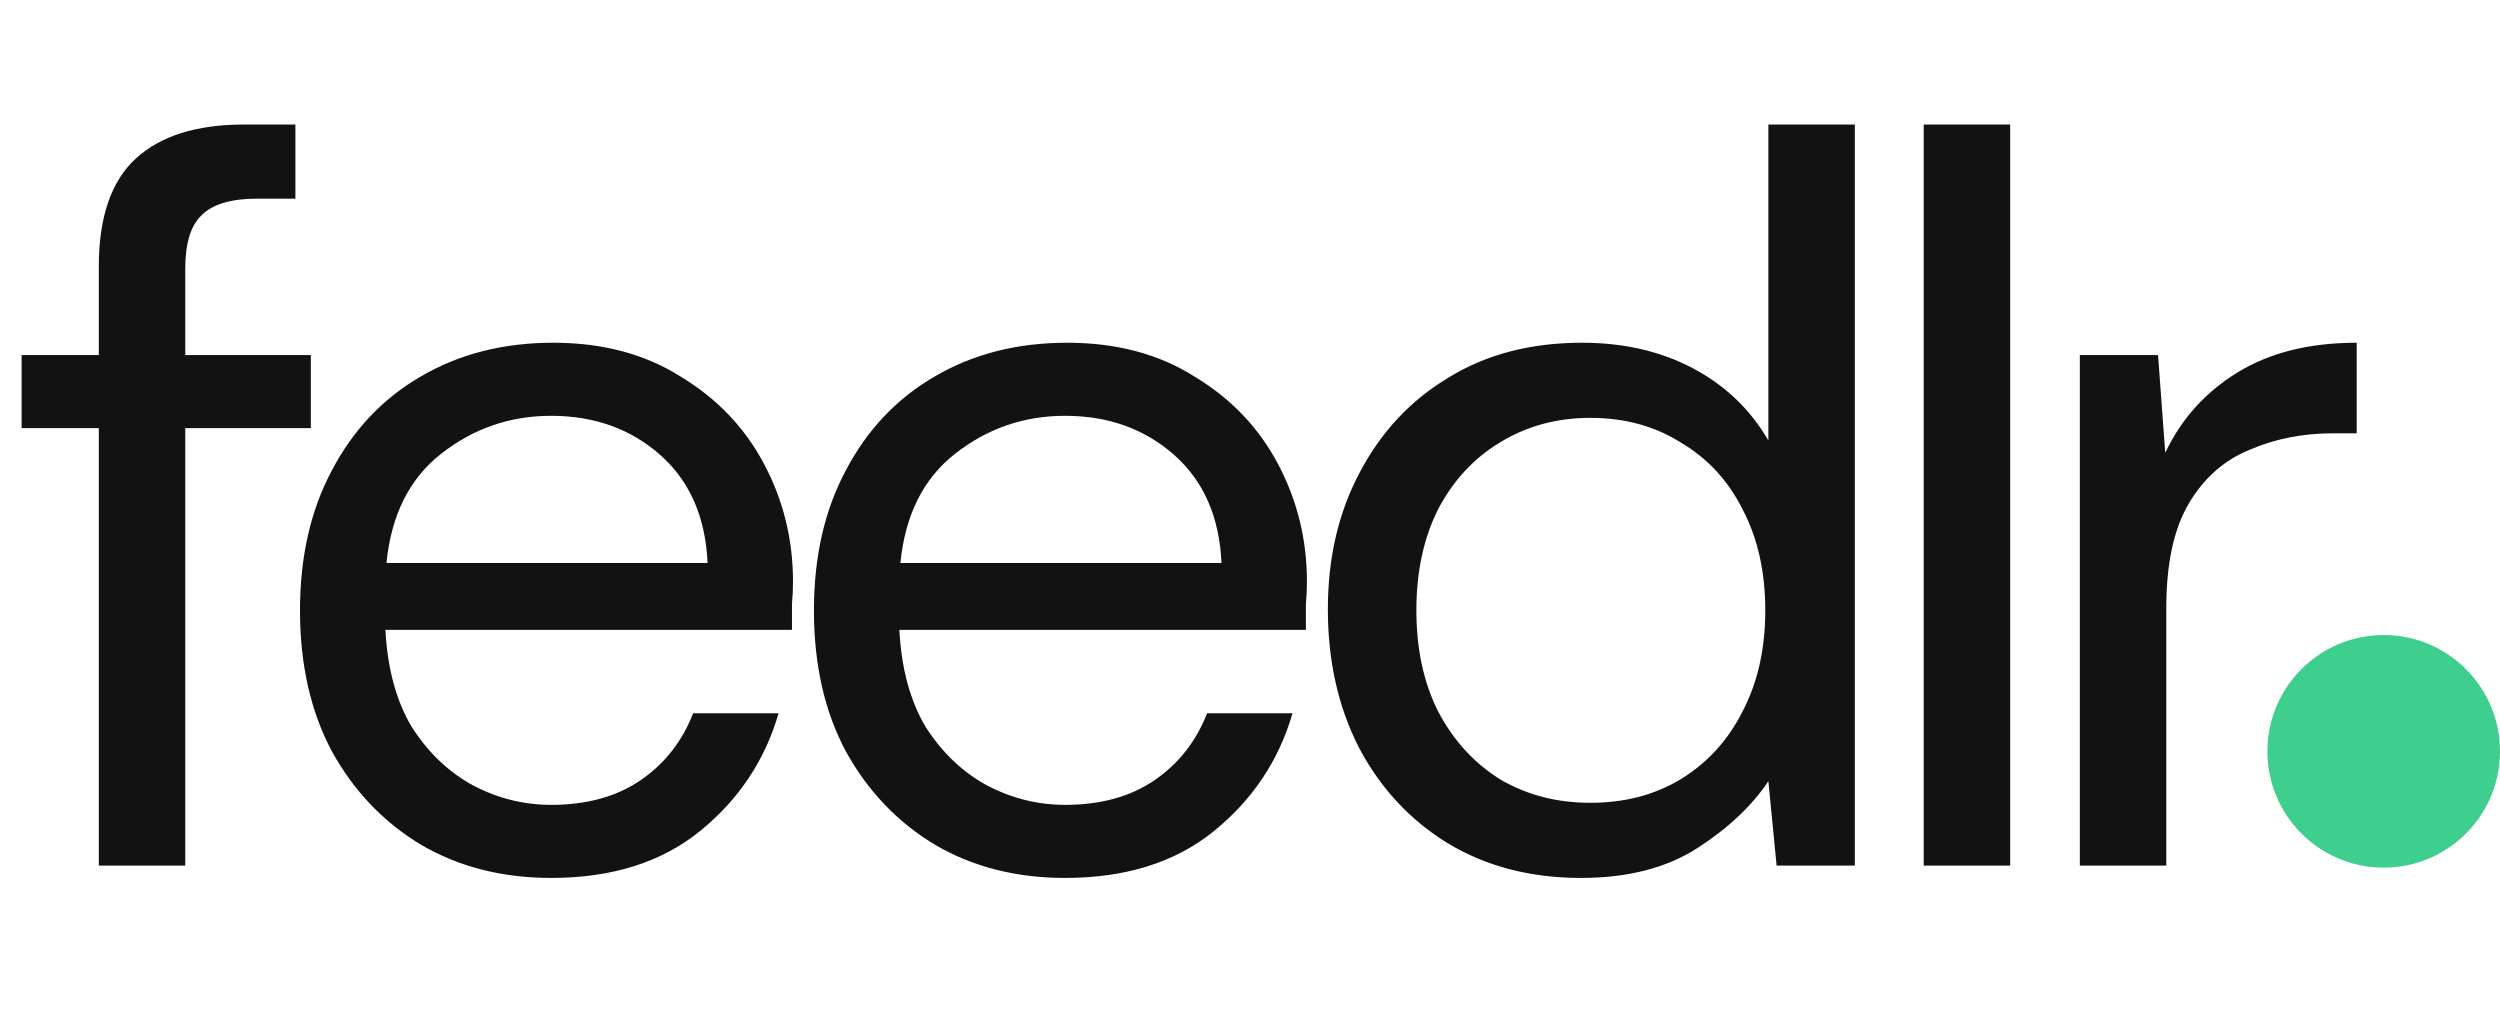 <svg width="2429" height="1000" viewBox="0 0 2429 1000" fill="none" xmlns="http://www.w3.org/2000/svg">
<path d="M96 841V416H21V345H96V259C96 211 108 176 132 154C156 132 191 121 237 121H287V193H250C224.667 193 206.667 198.333 196 209C185.333 219 180 236.333 180 261V345H302V416H180V841H96ZM535.477 853C488.143 853 446.143 842.333 409.477 821C372.81 799 343.81 768.667 322.477 730C301.81 691.333 291.477 645.667 291.477 593C291.477 541 301.81 495.667 322.477 457C343.143 417.667 371.81 387.333 408.477 366C445.81 344 488.81 333 537.477 333C585.477 333 626.81 344 661.477 366C696.81 387.333 723.81 415.667 742.477 451C761.143 486.333 770.477 524.333 770.477 565C770.477 572.333 770.143 579.667 769.477 587C769.477 594.333 769.477 602.667 769.477 612H374.477C376.477 650 385.143 681.667 400.477 707C416.477 731.667 436.143 750.333 459.477 763C483.477 775.667 508.81 782 535.477 782C570.143 782 599.143 774 622.477 758C645.81 742 662.81 720.333 673.477 693H756.477C743.143 739 717.477 777.333 679.477 808C642.143 838 594.143 853 535.477 853ZM535.477 404C495.477 404 459.81 416.333 428.477 441C397.81 465 380.143 500.333 375.477 547H687.477C685.477 502.333 670.143 467.333 641.477 442C612.81 416.667 577.477 404 535.477 404ZM1034.81 853C987.479 853 945.479 842.333 908.813 821C872.146 799 843.146 768.667 821.813 730C801.146 691.333 790.813 645.667 790.813 593C790.813 541 801.146 495.667 821.813 457C842.479 417.667 871.146 387.333 907.813 366C945.146 344 988.146 333 1036.81 333C1084.81 333 1126.15 344 1160.81 366C1196.15 387.333 1223.15 415.667 1241.81 451C1260.48 486.333 1269.81 524.333 1269.81 565C1269.81 572.333 1269.48 579.667 1268.81 587C1268.81 594.333 1268.81 602.667 1268.81 612H873.813C875.813 650 884.479 681.667 899.813 707C915.813 731.667 935.479 750.333 958.813 763C982.813 775.667 1008.15 782 1034.81 782C1069.48 782 1098.48 774 1121.81 758C1145.15 742 1162.15 720.333 1172.81 693H1255.81C1242.48 739 1216.81 777.333 1178.81 808C1141.48 838 1093.48 853 1034.81 853ZM1034.81 404C994.813 404 959.146 416.333 927.813 441C897.146 465 879.479 500.333 874.812 547H1186.81C1184.81 502.333 1169.48 467.333 1140.81 442C1112.15 416.667 1076.81 404 1034.81 404ZM1536.15 853C1486.82 853 1443.48 841.667 1406.15 819C1369.48 796.333 1340.82 765.333 1320.15 726C1300.15 686.667 1290.15 642 1290.15 592C1290.15 542 1300.48 497.667 1321.15 459C1341.82 419.667 1370.48 389 1407.15 367C1443.82 344.333 1487.15 333 1537.15 333C1577.82 333 1613.82 341.333 1645.15 358C1676.48 374.667 1700.82 398 1718.15 428V121H1802.15V841H1726.15L1718.15 759C1702.15 783 1679.15 804.667 1649.15 824C1619.15 843.333 1581.48 853 1536.15 853ZM1545.15 780C1578.48 780 1607.82 772.333 1633.15 757C1659.15 741 1679.15 719 1693.15 691C1707.82 663 1715.15 630.333 1715.15 593C1715.15 555.667 1707.82 523 1693.15 495C1679.15 467 1659.15 445.333 1633.15 430C1607.82 414 1578.48 406 1545.15 406C1512.48 406 1483.15 414 1457.15 430C1431.82 445.333 1411.82 467 1397.15 495C1383.15 523 1376.15 555.667 1376.15 593C1376.15 630.333 1383.15 663 1397.15 691C1411.82 719 1431.82 741 1457.15 757C1483.15 772.333 1512.48 780 1545.15 780ZM1869.08 841V121H1953.08V841H1869.08ZM2020.76 841V345H2096.76L2103.76 440C2119.09 407.333 2142.42 381.333 2173.76 362C2205.09 342.667 2243.76 333 2289.76 333V421H2266.76C2237.42 421 2210.42 426.333 2185.76 437C2161.09 447 2141.42 464.333 2126.76 489C2112.09 513.667 2104.76 547.667 2104.76 591V841H2020.76Z" fill="#121212"/>
<circle cx="2316" cy="730" r="113" fill="#3ECF8E"/>
</svg>
